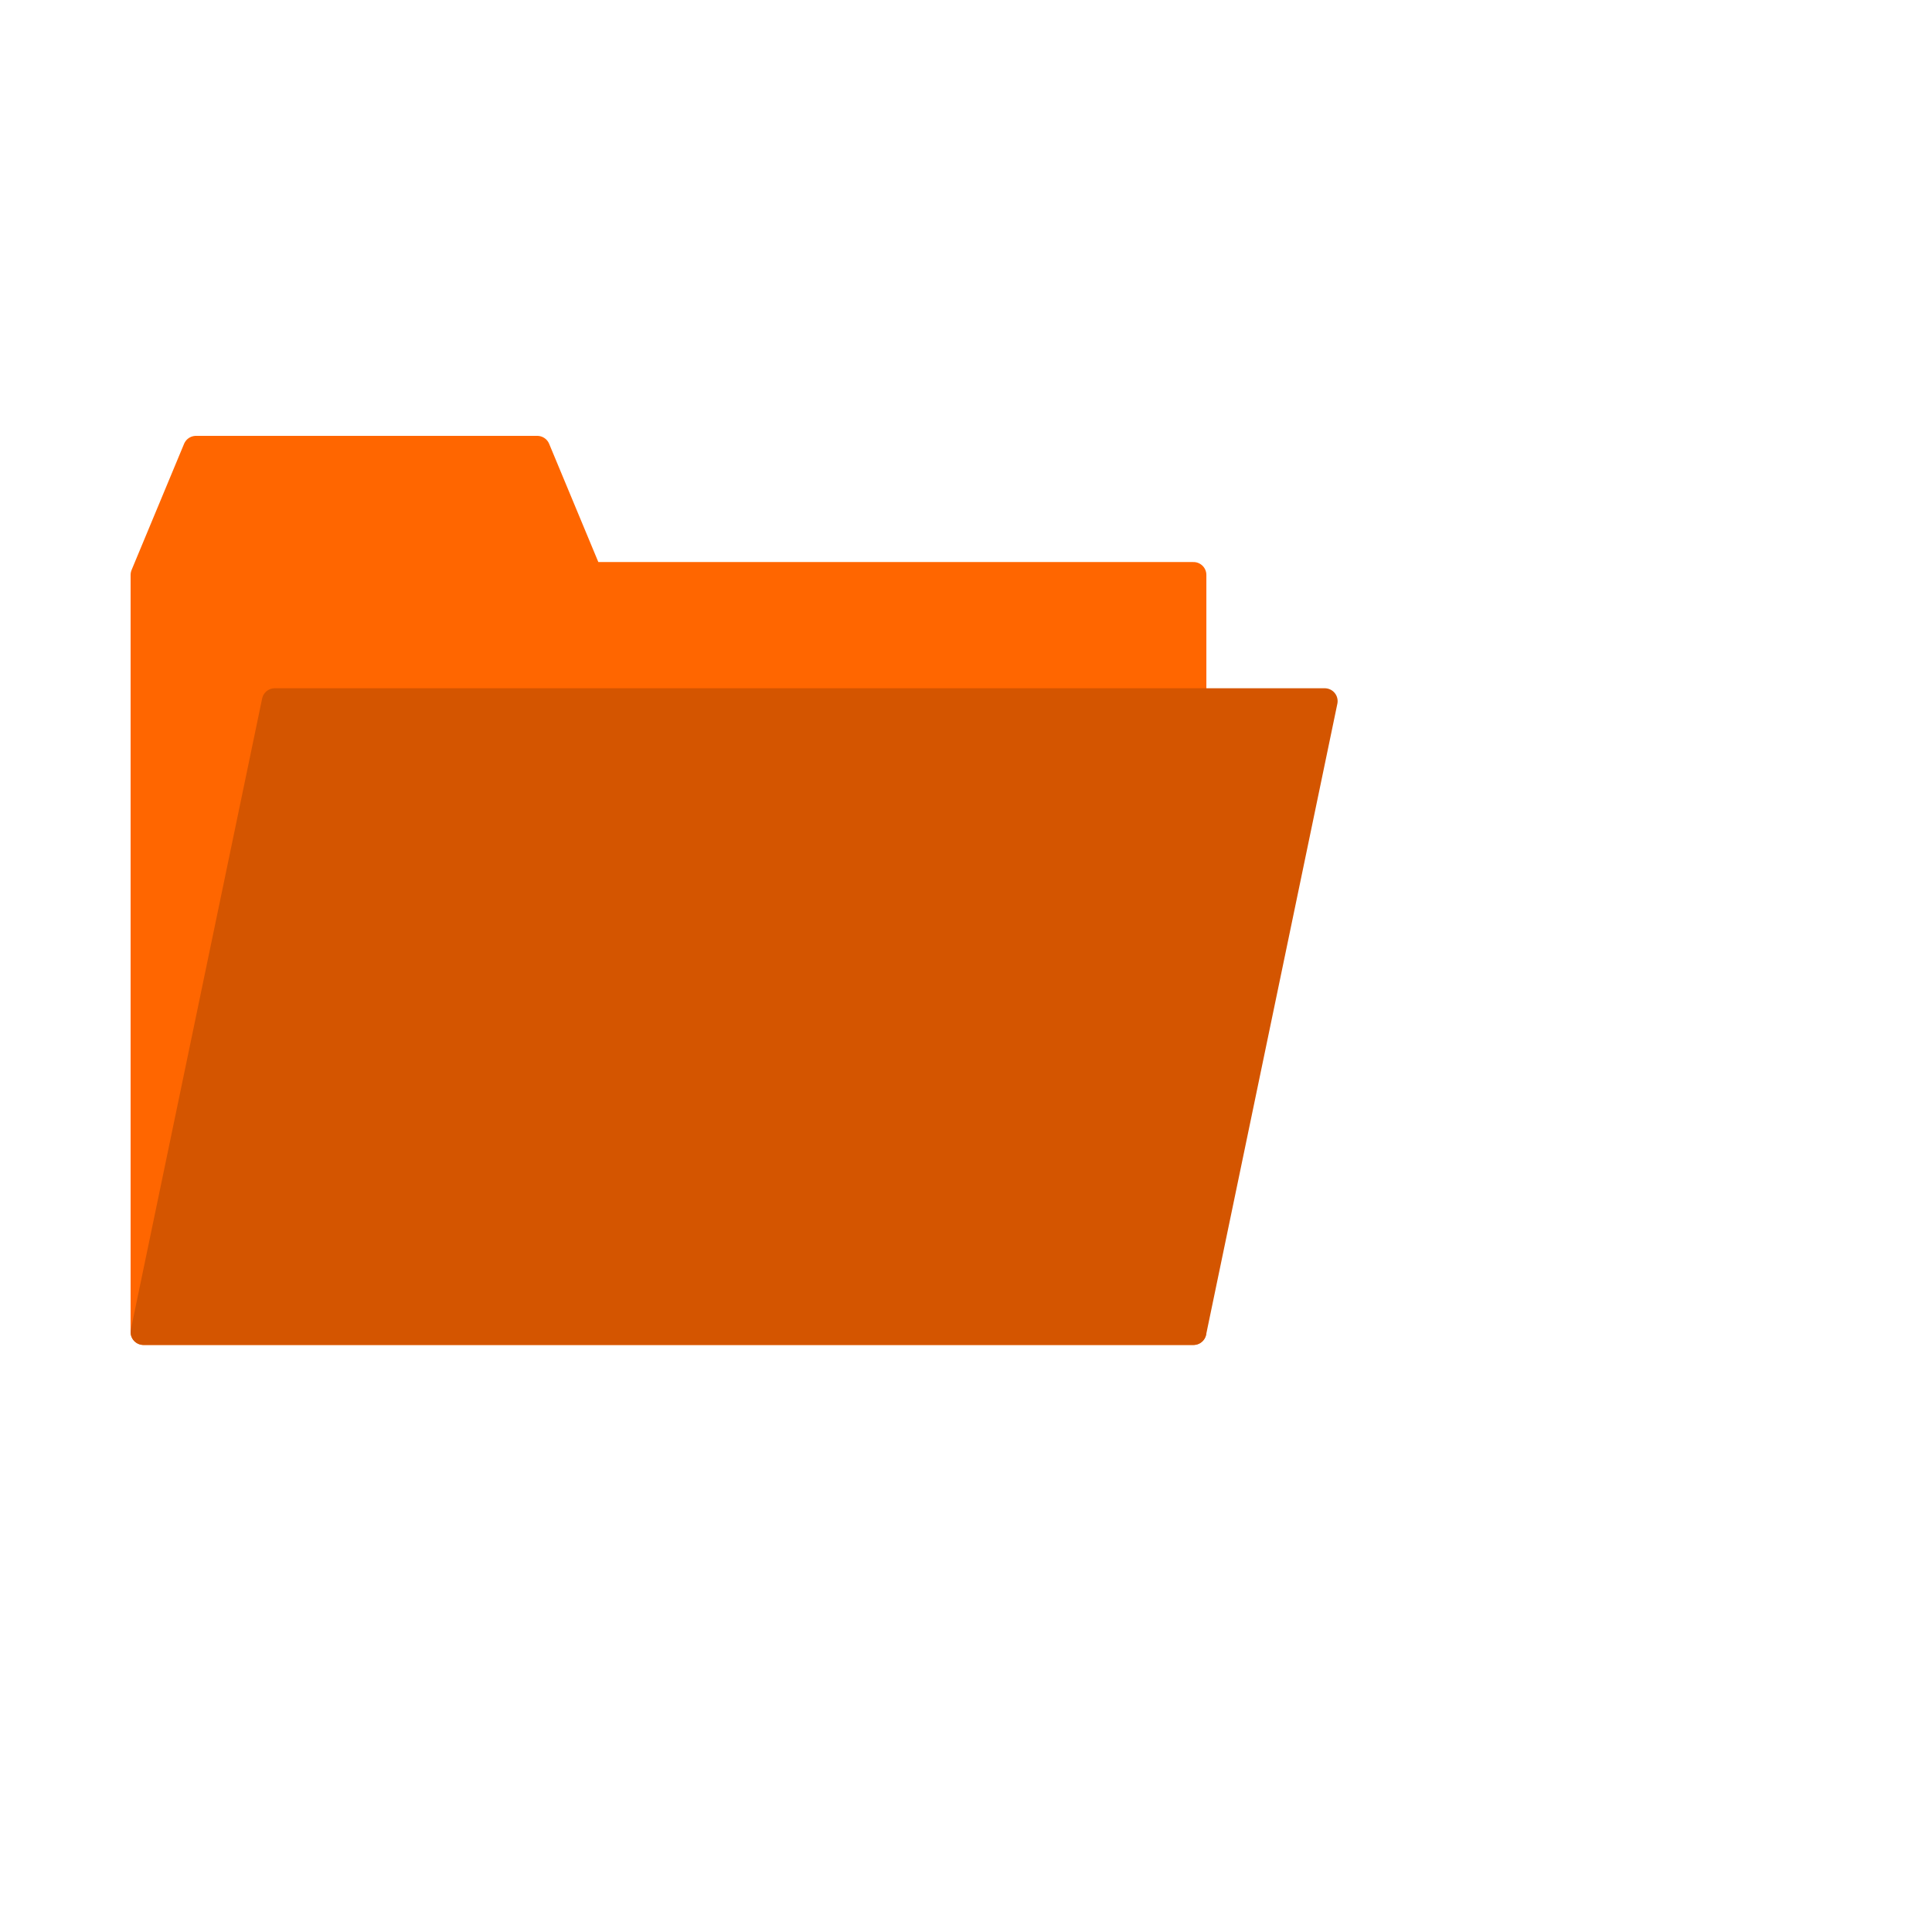 <?xml version="1.0" encoding="UTF-8" standalone="no"?>
<!-- Created with Inkscape (http://www.inkscape.org/) -->

<svg
   xmlns:dc="http://purl.org/dc/elements/1.1/"
   xmlns:cc="http://creativecommons.org/ns#"
   xmlns:rdf="http://www.w3.org/1999/02/22-rdf-syntax-ns#"
   xmlns:svg="http://www.w3.org/2000/svg"
   xmlns="http://www.w3.org/2000/svg"
   xmlns:sodipodi="http://sodipodi.sourceforge.net/DTD/sodipodi-0.dtd"
   xmlns:inkscape="http://www.inkscape.org/namespaces/inkscape"
   width="64px"
   height="64px"
   id="svg3376"
   version="1.1"
   inkscape:version="0.48.4 r9939"
   sodipodi:docname="PathDarkBlue.svg">
  <defs
     id="defs3378" />
  <sodipodi:namedview
     id="base"
     pagecolor="#ffffff"
     bordercolor="#666666"
     borderopacity="1.0"
     inkscape:pageopacity="0.0"
     inkscape:pageshadow="2"
     inkscape:zoom="11"
     inkscape:cx="-9.9920504"
     inkscape:cy="38.868894"
     inkscape:current-layer="layer1"
     showgrid="true"
     inkscape:document-units="px"
     inkscape:grid-bbox="true"
     inkscape:window-width="1920"
     inkscape:window-height="996"
     inkscape:window-x="-2"
     inkscape:window-y="-3"
     inkscape:window-maximized="1">
    <inkscape:grid
       type="xygrid"
       id="grid3010" />
  </sodipodi:namedview>
  <g
     id="layer1"
     inkscape:label="Layer 1"
     inkscape:groupmode="layer">
    <rect
       style="fill:none;fill-opacity:1;fill-rule:evenodd;stroke:none"
       id="rect3793"
       width="40"
       height="40"
       x="4.31"
       y="9.496" />
    <path
       style="fill:#ff6600;fill-opacity:1;stroke:#ff6600;stroke-width:0.853px;stroke-linecap:round;stroke-linejoin:round;stroke-opacity:1"
       d="m 6.492,14.865 -1.739,4.18 0,25.081 34.783,0 0,-25.081 -20,0 -1.739,-4.18 -11.304,0 z"
       id="path3014"
       inkscape:connector-curvature="0" />
    <path
       style="fill:#d45500;stroke:#d45500;stroke-width:0.853px;stroke-linecap:round;stroke-linejoin:round;stroke-opacity:1"
       d="m 4.753,44.127 4.348,-20.901 34.783,0 -4.348,20.901 z"
       id="path3016"
       inkscape:connector-curvature="0" />
  </g>
</svg>
